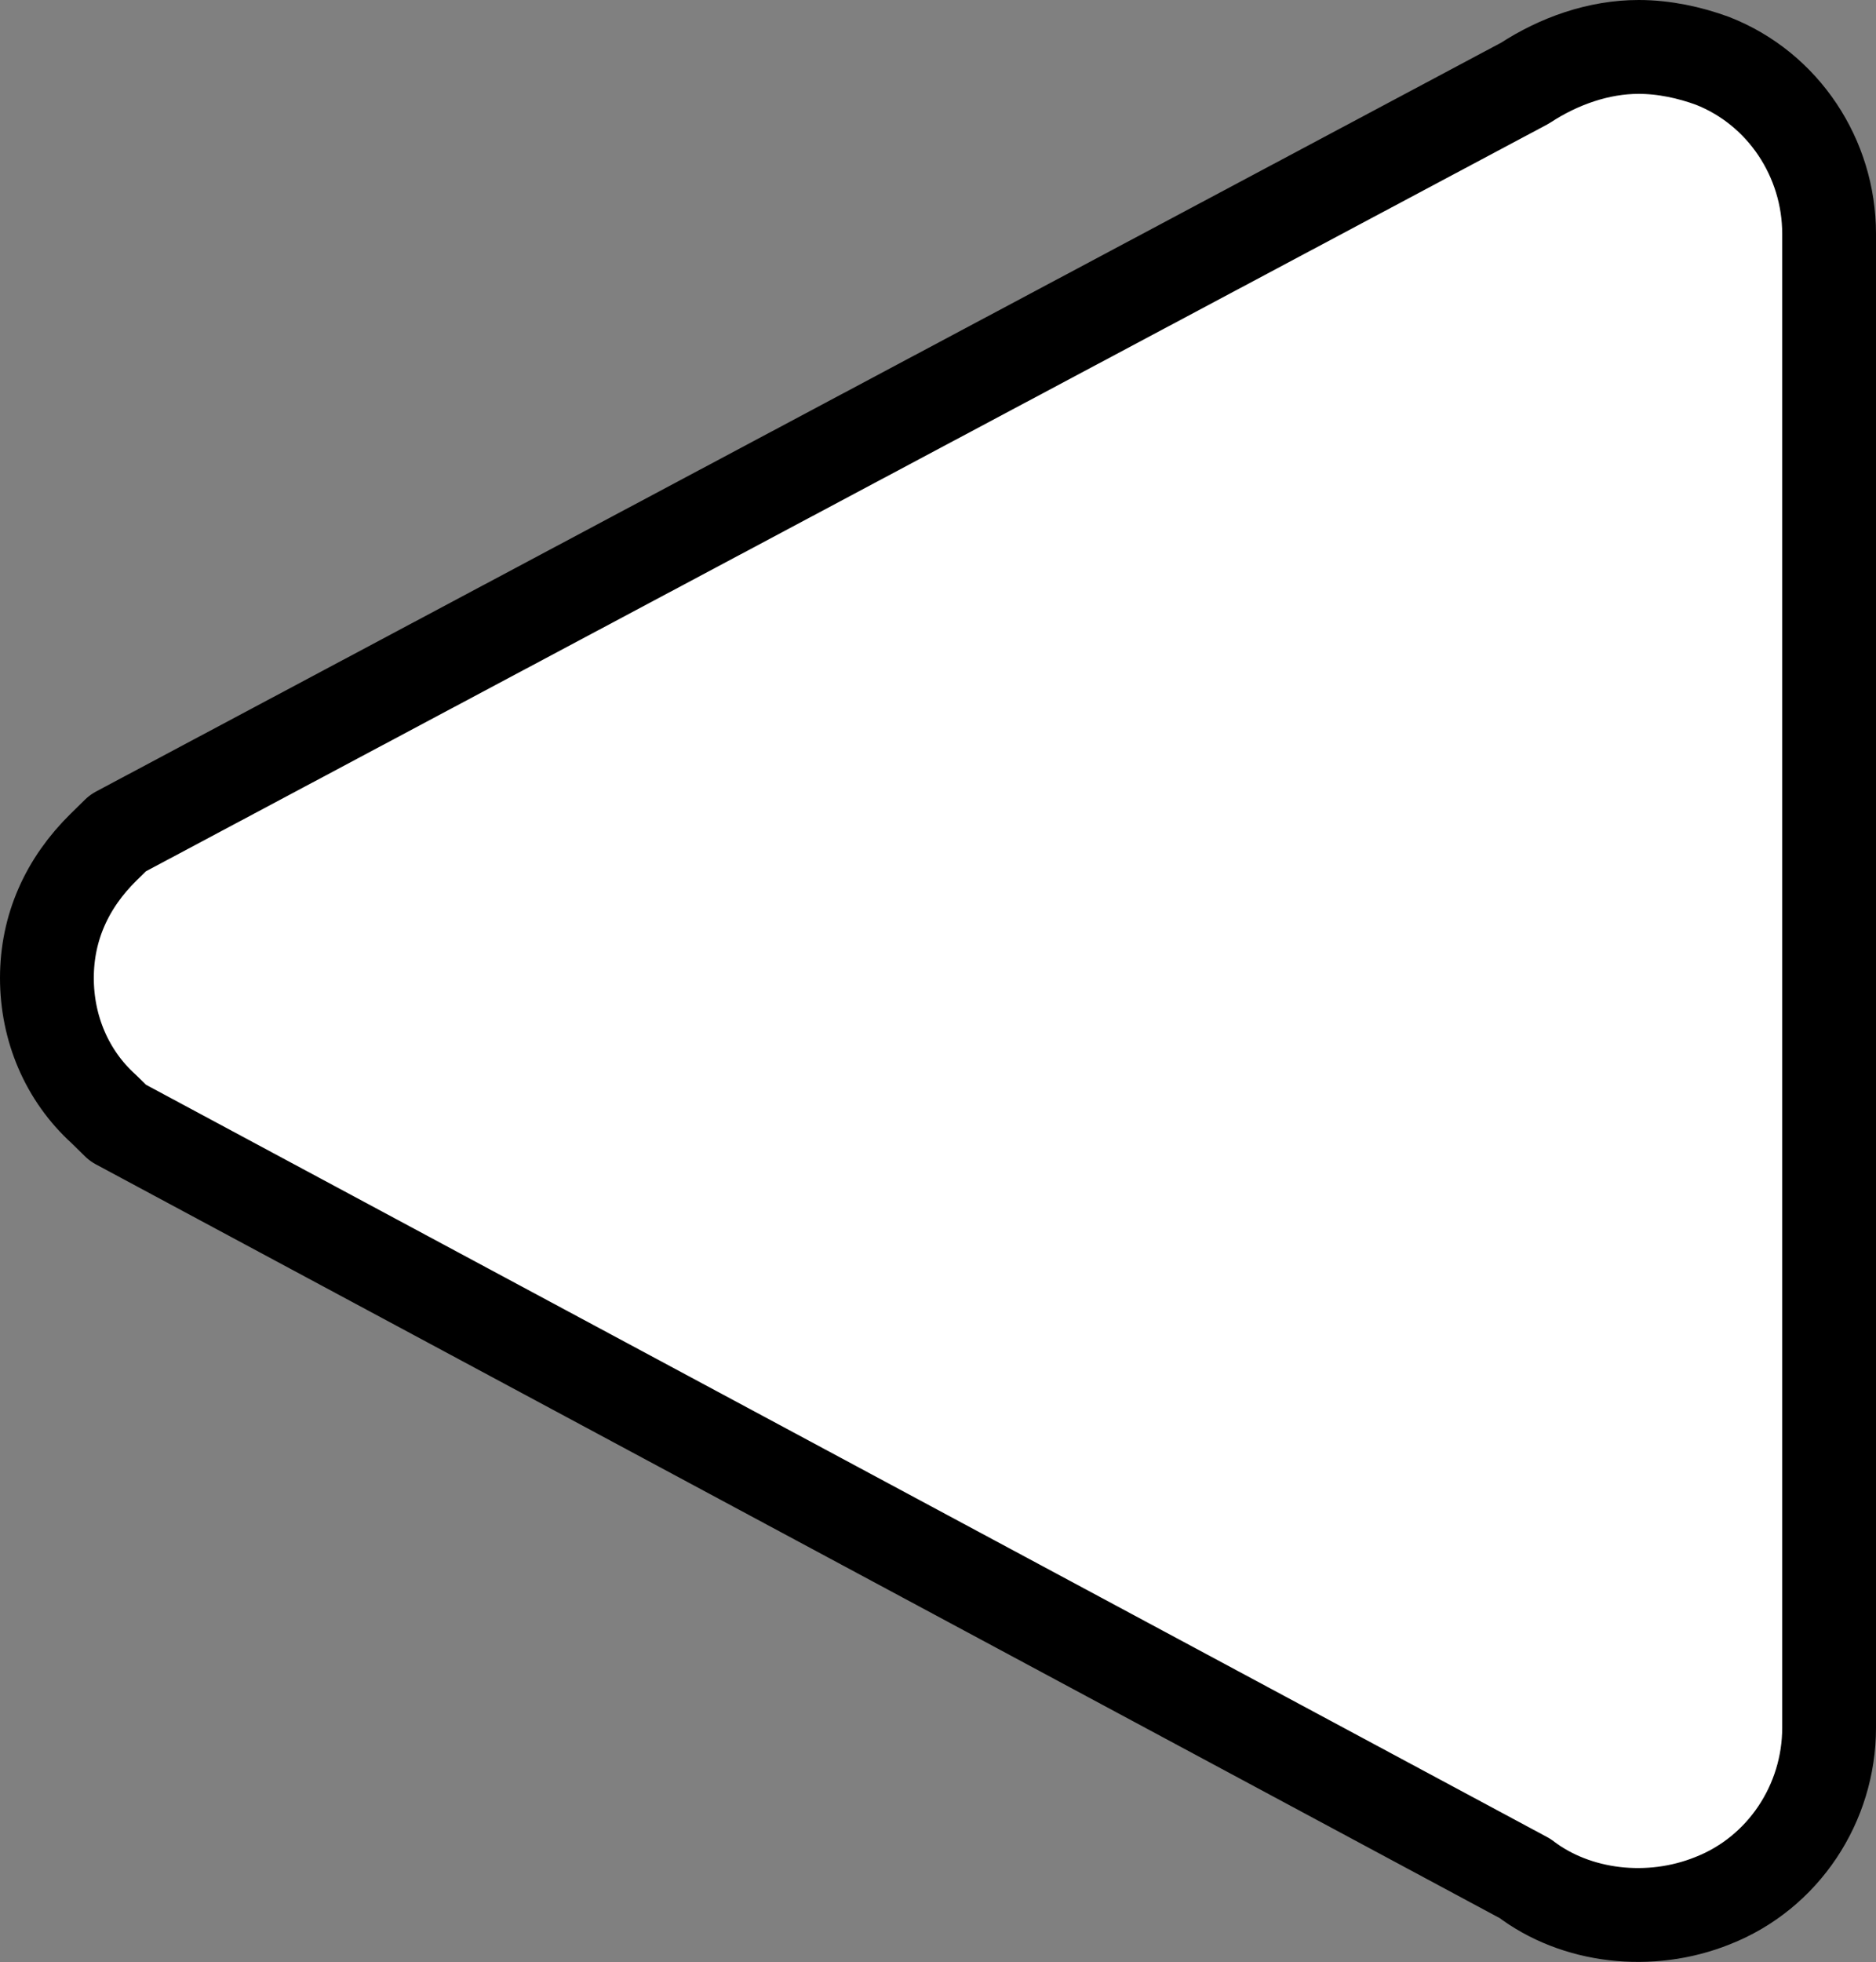 <?xml version="1.0" encoding="UTF-8" standalone="no"?>
<svg
   id="emoji"
   viewBox="0 0 40 41.813"
   version="1.1"
   sodipodi:docname="25c0.svg"
   width="40"
   height="41.813"
   xmlns:inkscape="http://www.inkscape.org/namespaces/inkscape"
   xmlns:sodipodi="http://sodipodi.sourceforge.net/DTD/sodipodi-0.dtd"
   xmlns="http://www.w3.org/2000/svg"
   xmlns:svg="http://www.w3.org/2000/svg">
  <rect x="0" y="0" width="40" height="41.813" fill="#808080" stroke="none"/>
  <defs
     id="defs2" />
  <sodipodi:namedview
     id="namedview2"
     pagecolor="#ffffff"
     bordercolor="#000000"
     borderopacity="0.25"
     inkscape:showpageshadow="2"
     inkscape:pageopacity="0.0"
     inkscape:pagecheckerboard="0"
     inkscape:deskcolor="#d1d1d1" />
  <g
     id="color"
     transform="translate(-16.097,-15.097)">
    <path
       fill="#ffffff"
       d="m 52.212,16.991 c -0.47,-0.173 -0.999,-0.288 -1.528,-0.288 -0.823,0 -1.645,0.288 -2.35,0.749 l -29.087,15.493 -0.294,0.288 c -0.764,0.749 -1.175,1.67 -1.175,2.707 0,1.037 0.411,2.016 1.175,2.707 l 0.294,0.288 29.087,15.608 c 1.058,0.806 2.586,0.979 3.878,0.461 1.469,-0.576 2.409,-2.016 2.409,-3.571 V 20.561 c 0,-1.555 -0.94,-2.995 -2.409,-3.571 z"
       id="path1" />
  </g>
  <g
     id="line"
     transform="translate(-16.097,-15.097)">
    <path
       fill="none"
       stroke="#000000"
       stroke-linejoin="round"
       stroke-width="2"
       d="m 52.612,16.394 c -0.485,-0.178 -1.03,-0.297 -1.576,-0.297 -0.849,0 -1.697,0.297 -2.424,0.772 l -30,15.979 -0.303,0.297 c -0.788,0.772 -1.212,1.723 -1.212,2.792 0,1.069 0.424,2.079 1.212,2.792 l 0.303,0.297 30,16.098 c 1.091,0.832 2.667,1.01 4,0.475 1.515,-0.594 2.485,-2.079 2.485,-3.683 V 20.077 c 0,-1.604 -0.97,-3.089 -2.485,-3.683 z"
       id="path2" />
  </g>
</svg>
